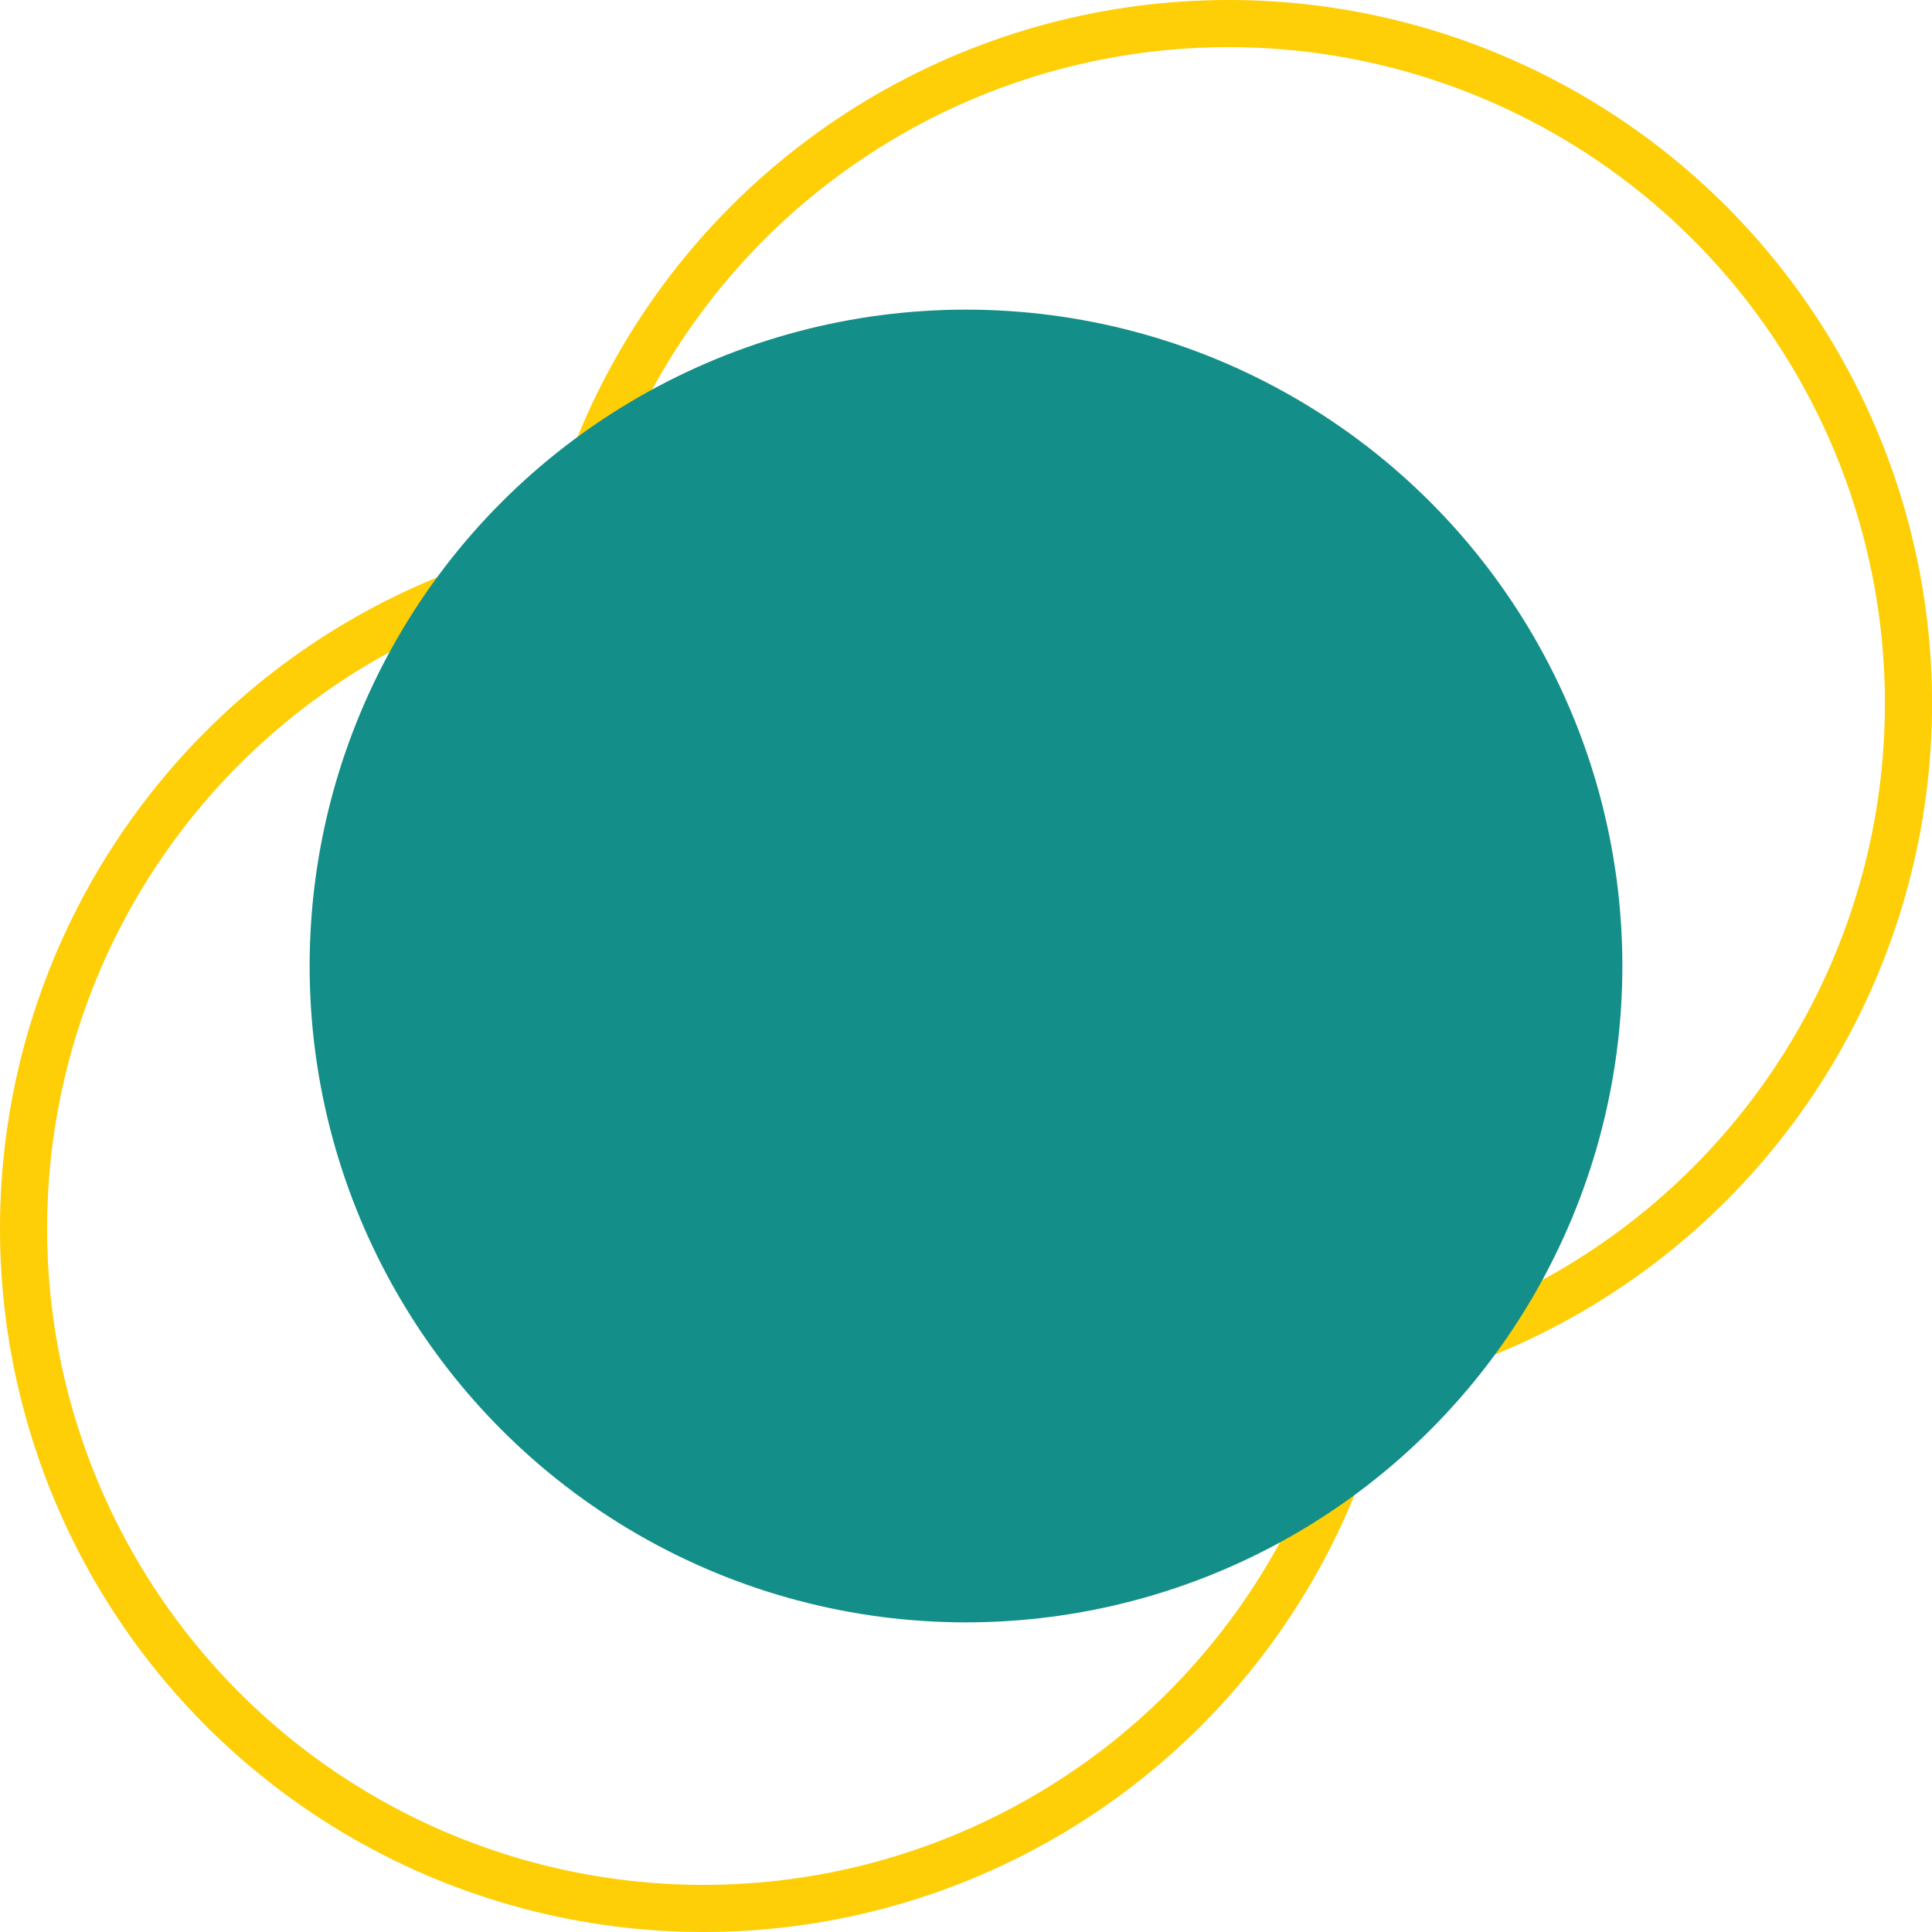 <svg width="41" height="41" viewBox="0 0 41 41" fill="none" xmlns="http://www.w3.org/2000/svg">
<circle cx="14.929" cy="26.071" r="14.429" stroke="#FECE06"/>
<circle cx="26.072" cy="14.929" r="14.429" stroke="#FECE06"/>
<circle cx="20.5" cy="20.5" r="13.929" fill="#148E88"/>
</svg>
